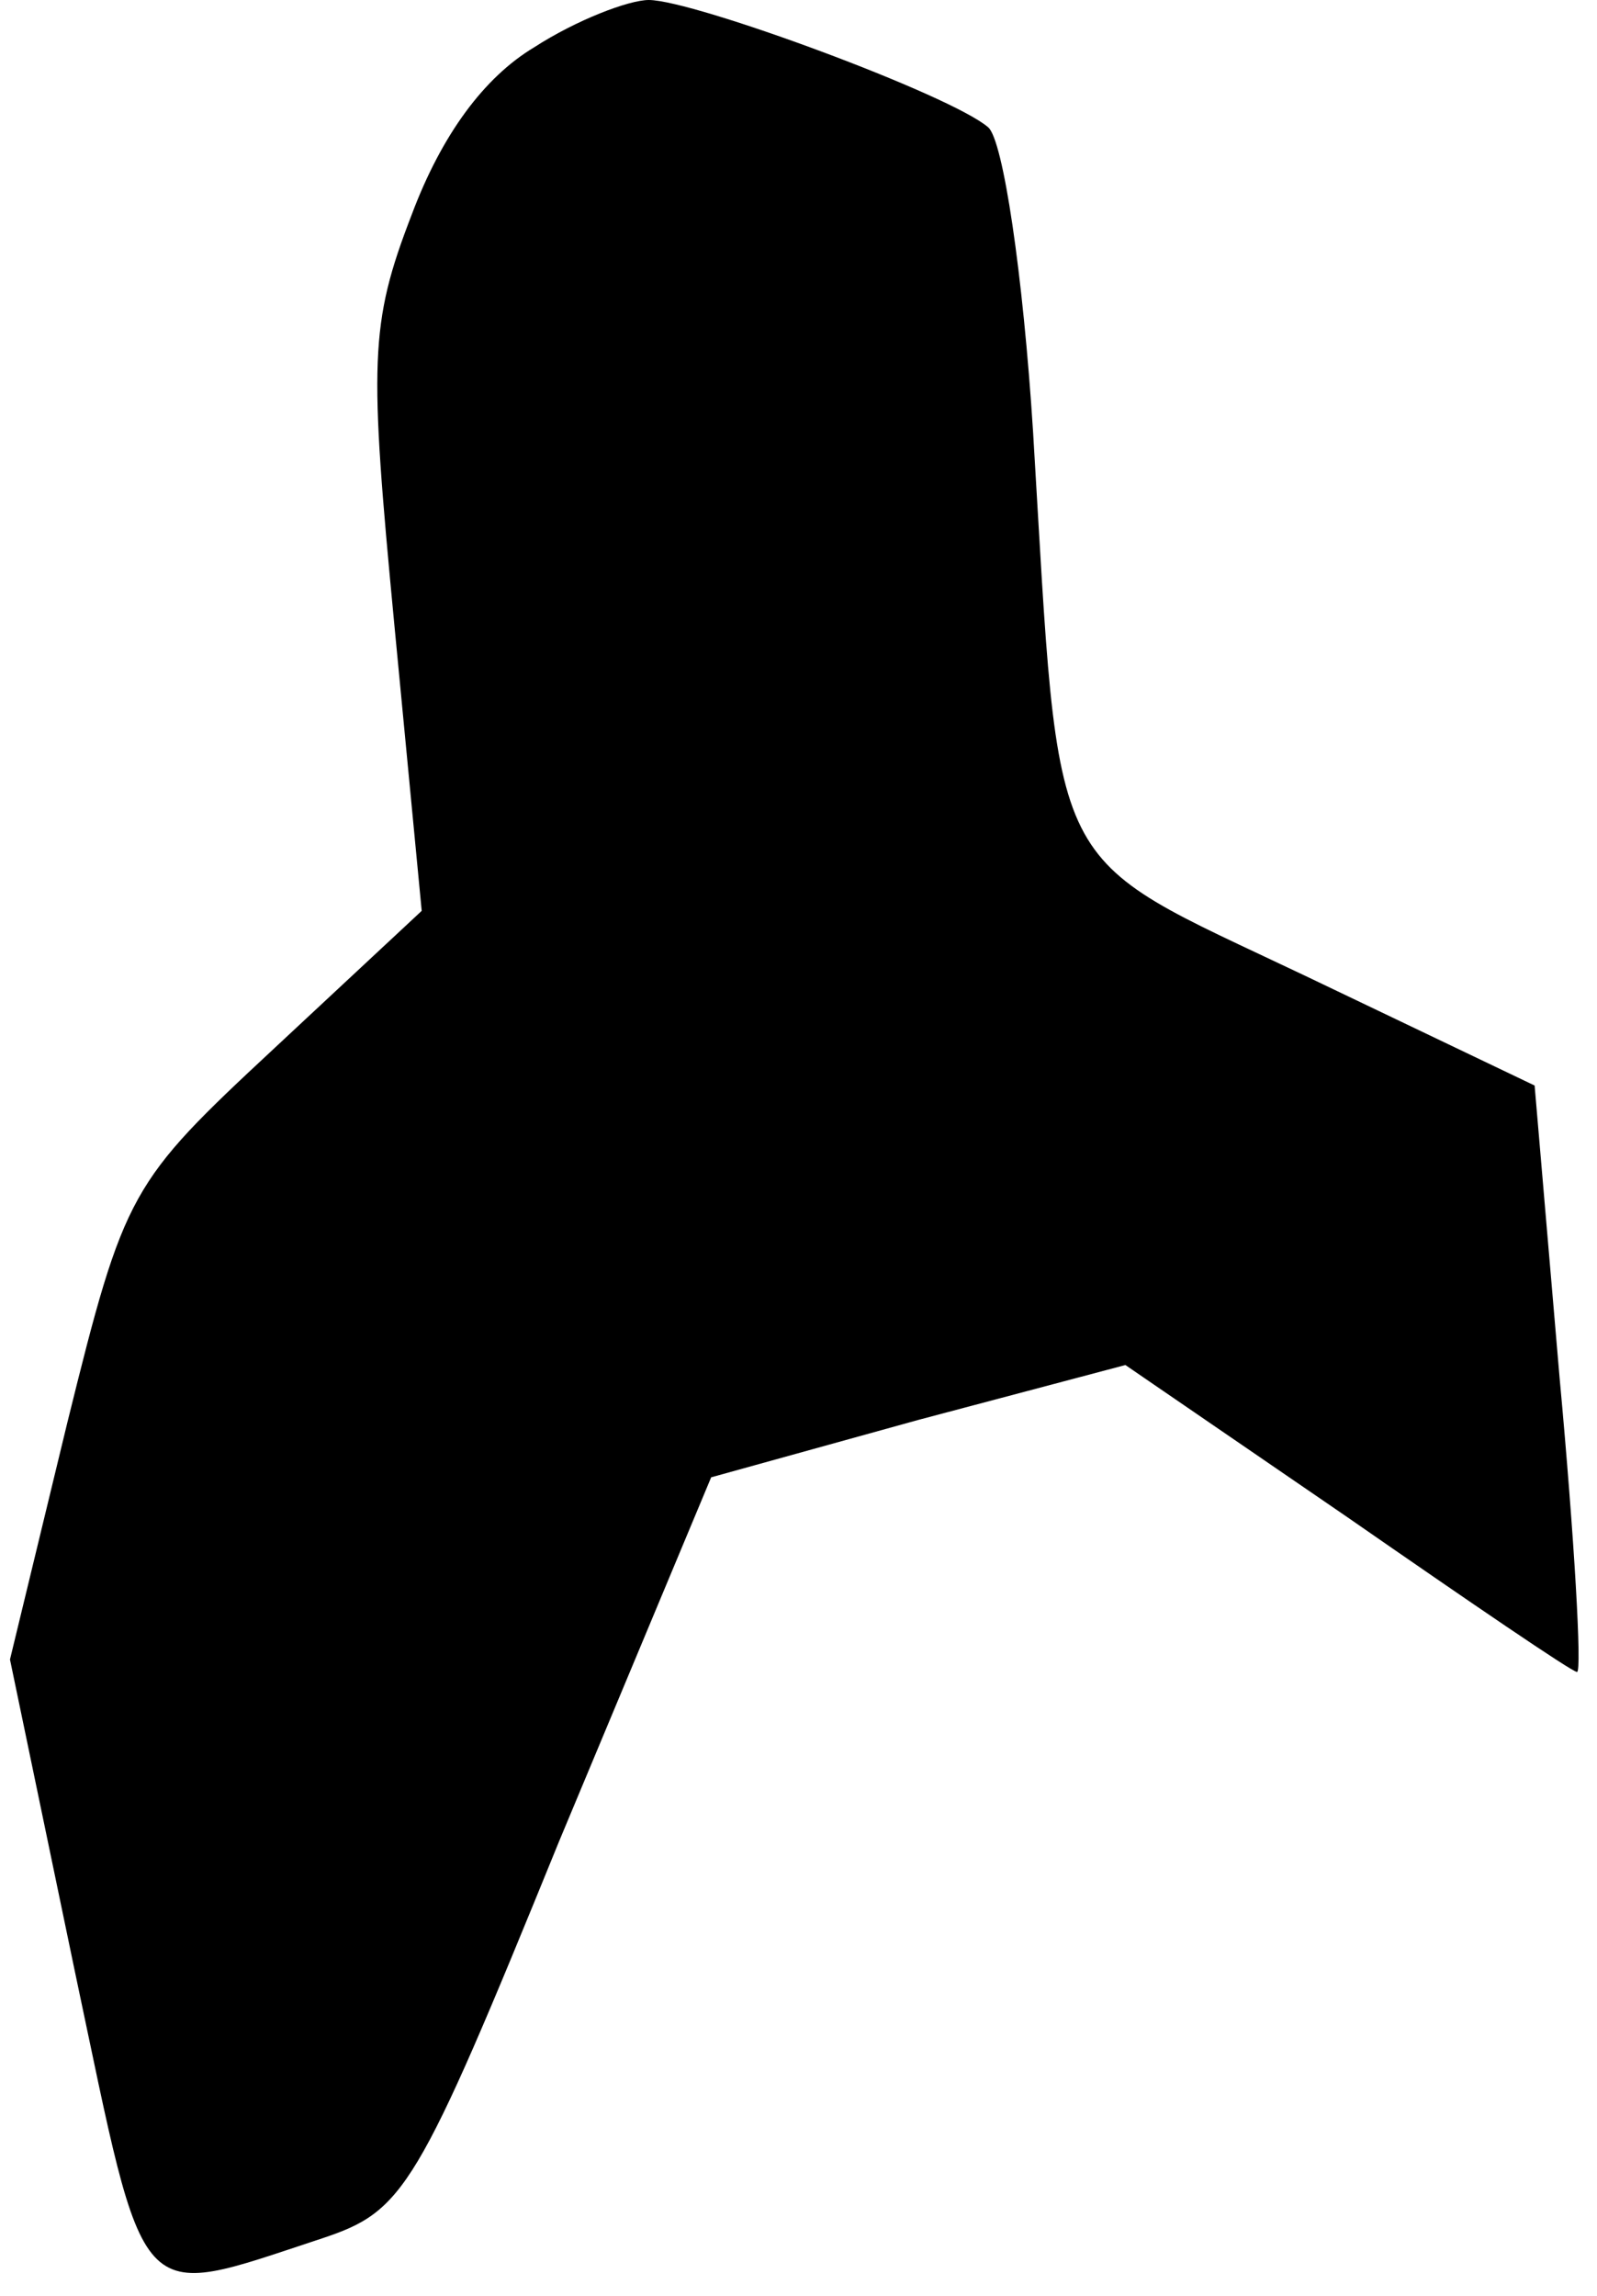 <?xml version="1.0" standalone="no"?>
<!DOCTYPE svg PUBLIC "-//W3C//DTD SVG 20010904//EN"
 "http://www.w3.org/TR/2001/REC-SVG-20010904/DTD/svg10.dtd">
<svg version="1.0" xmlns="http://www.w3.org/2000/svg"
 width="64pt" height="92pt" viewBox="0 0 64 92"
 preserveAspectRatio="xMidYMid meet">
<g transform="translate(0,92) scale(0.1,-0.1)"
fill="#000000" stroke="none">
<path fill="#000000" stroke="none" d="M214 901 c-20 -12 -37 -35 -49 -67 -17
-44 -17 -59 -7 -164 l11 -115 -59 -55 c-58 -54 -60 -57 -83 -150 l-23 -95 26
-125 c29 -137 23 -132 99 -107 33 11 38 19 95 159 l61 146 83 23 83 22 89 -61
c49 -34 90 -62 92 -62 2 0 -1 53 -7 118 l-10 117 -92 44 c-105 50 -98 36 -109
218 -4 63 -12 117 -18 122 -15 13 -118 51 -136 51 -8 0 -29 -8 -46 -19z"/>
</g>
</svg>
